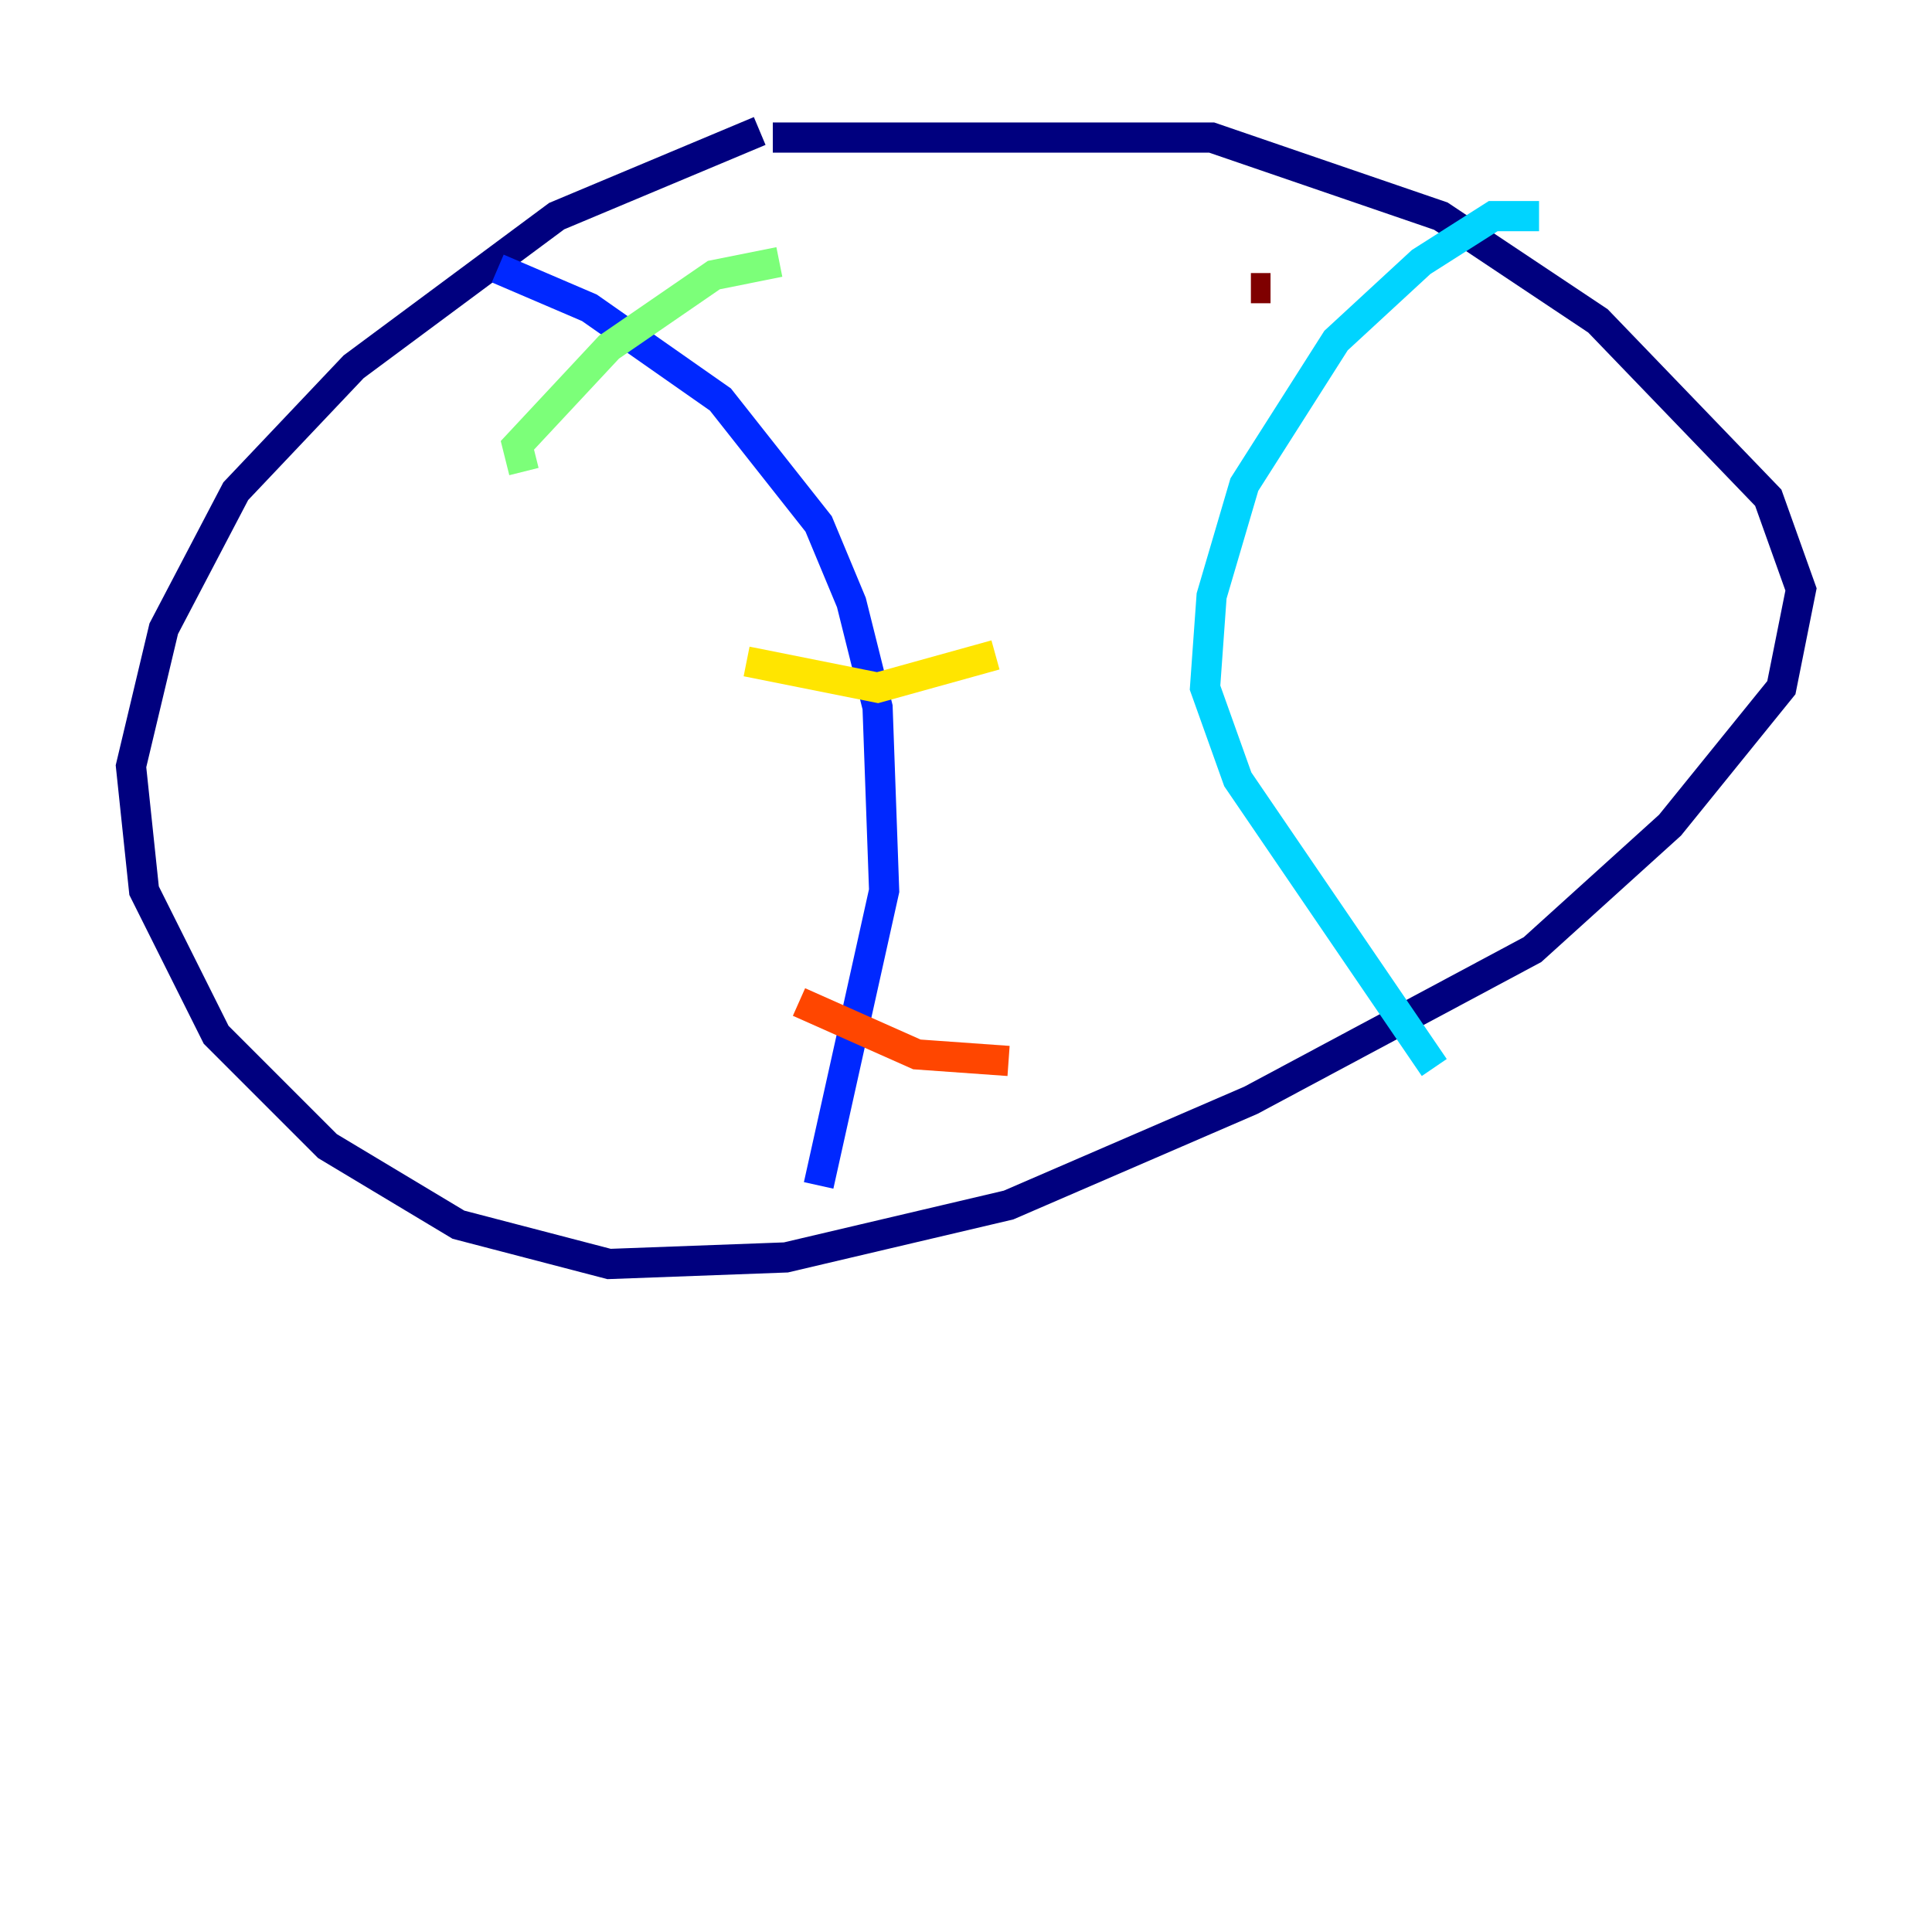 <?xml version="1.0" encoding="utf-8" ?>
<svg baseProfile="tiny" height="128" version="1.2" viewBox="0,0,128,128" width="128" xmlns="http://www.w3.org/2000/svg" xmlns:ev="http://www.w3.org/2001/xml-events" xmlns:xlink="http://www.w3.org/1999/xlink"><defs /><polyline fill="none" points="50.332,8.678 36.881,14.319 23.43,24.298 15.62,32.542 10.848,41.654 8.678,50.766 9.546,59.01 14.319,68.556 21.695,75.932 30.373,81.139 40.352,83.742 52.068,83.308 66.82,79.837 82.875,72.895 101.532,62.915 110.644,54.671 118.02,45.559 119.322,39.051 117.153,32.976 105.871,21.261 95.458,14.319 80.271,9.112 51.2,9.112" stroke="#00007f" stroke-width="2" /><polyline fill="none" points="32.976,17.79 39.051,20.393 47.729,26.468 54.237,34.712 56.407,39.919 58.142,46.861 58.576,59.01 54.237,78.536" stroke="#0028ff" stroke-width="2" /><polyline fill="none" points="101.966,14.319 98.929,14.319 94.156,17.356 88.515,22.563 82.441,32.108 80.271,39.485 79.837,45.559 82.007,51.634 95.024,70.725" stroke="#00d4ff" stroke-width="2" /><polyline fill="none" points="34.712,31.241 34.278,29.505 40.352,22.997 47.295,18.224 51.634,17.356" stroke="#7cff79" stroke-width="2" /><polyline fill="none" points="49.464,43.824 58.142,45.559 65.953,43.39" stroke="#ffe500" stroke-width="2" /><polyline fill="none" points="52.936,66.386 60.746,69.858 66.82,70.291" stroke="#ff4600" stroke-width="2" /><polyline fill="none" points="82.875,19.091 84.176,19.091" stroke="#7f0000" stroke-width="2" /></svg>